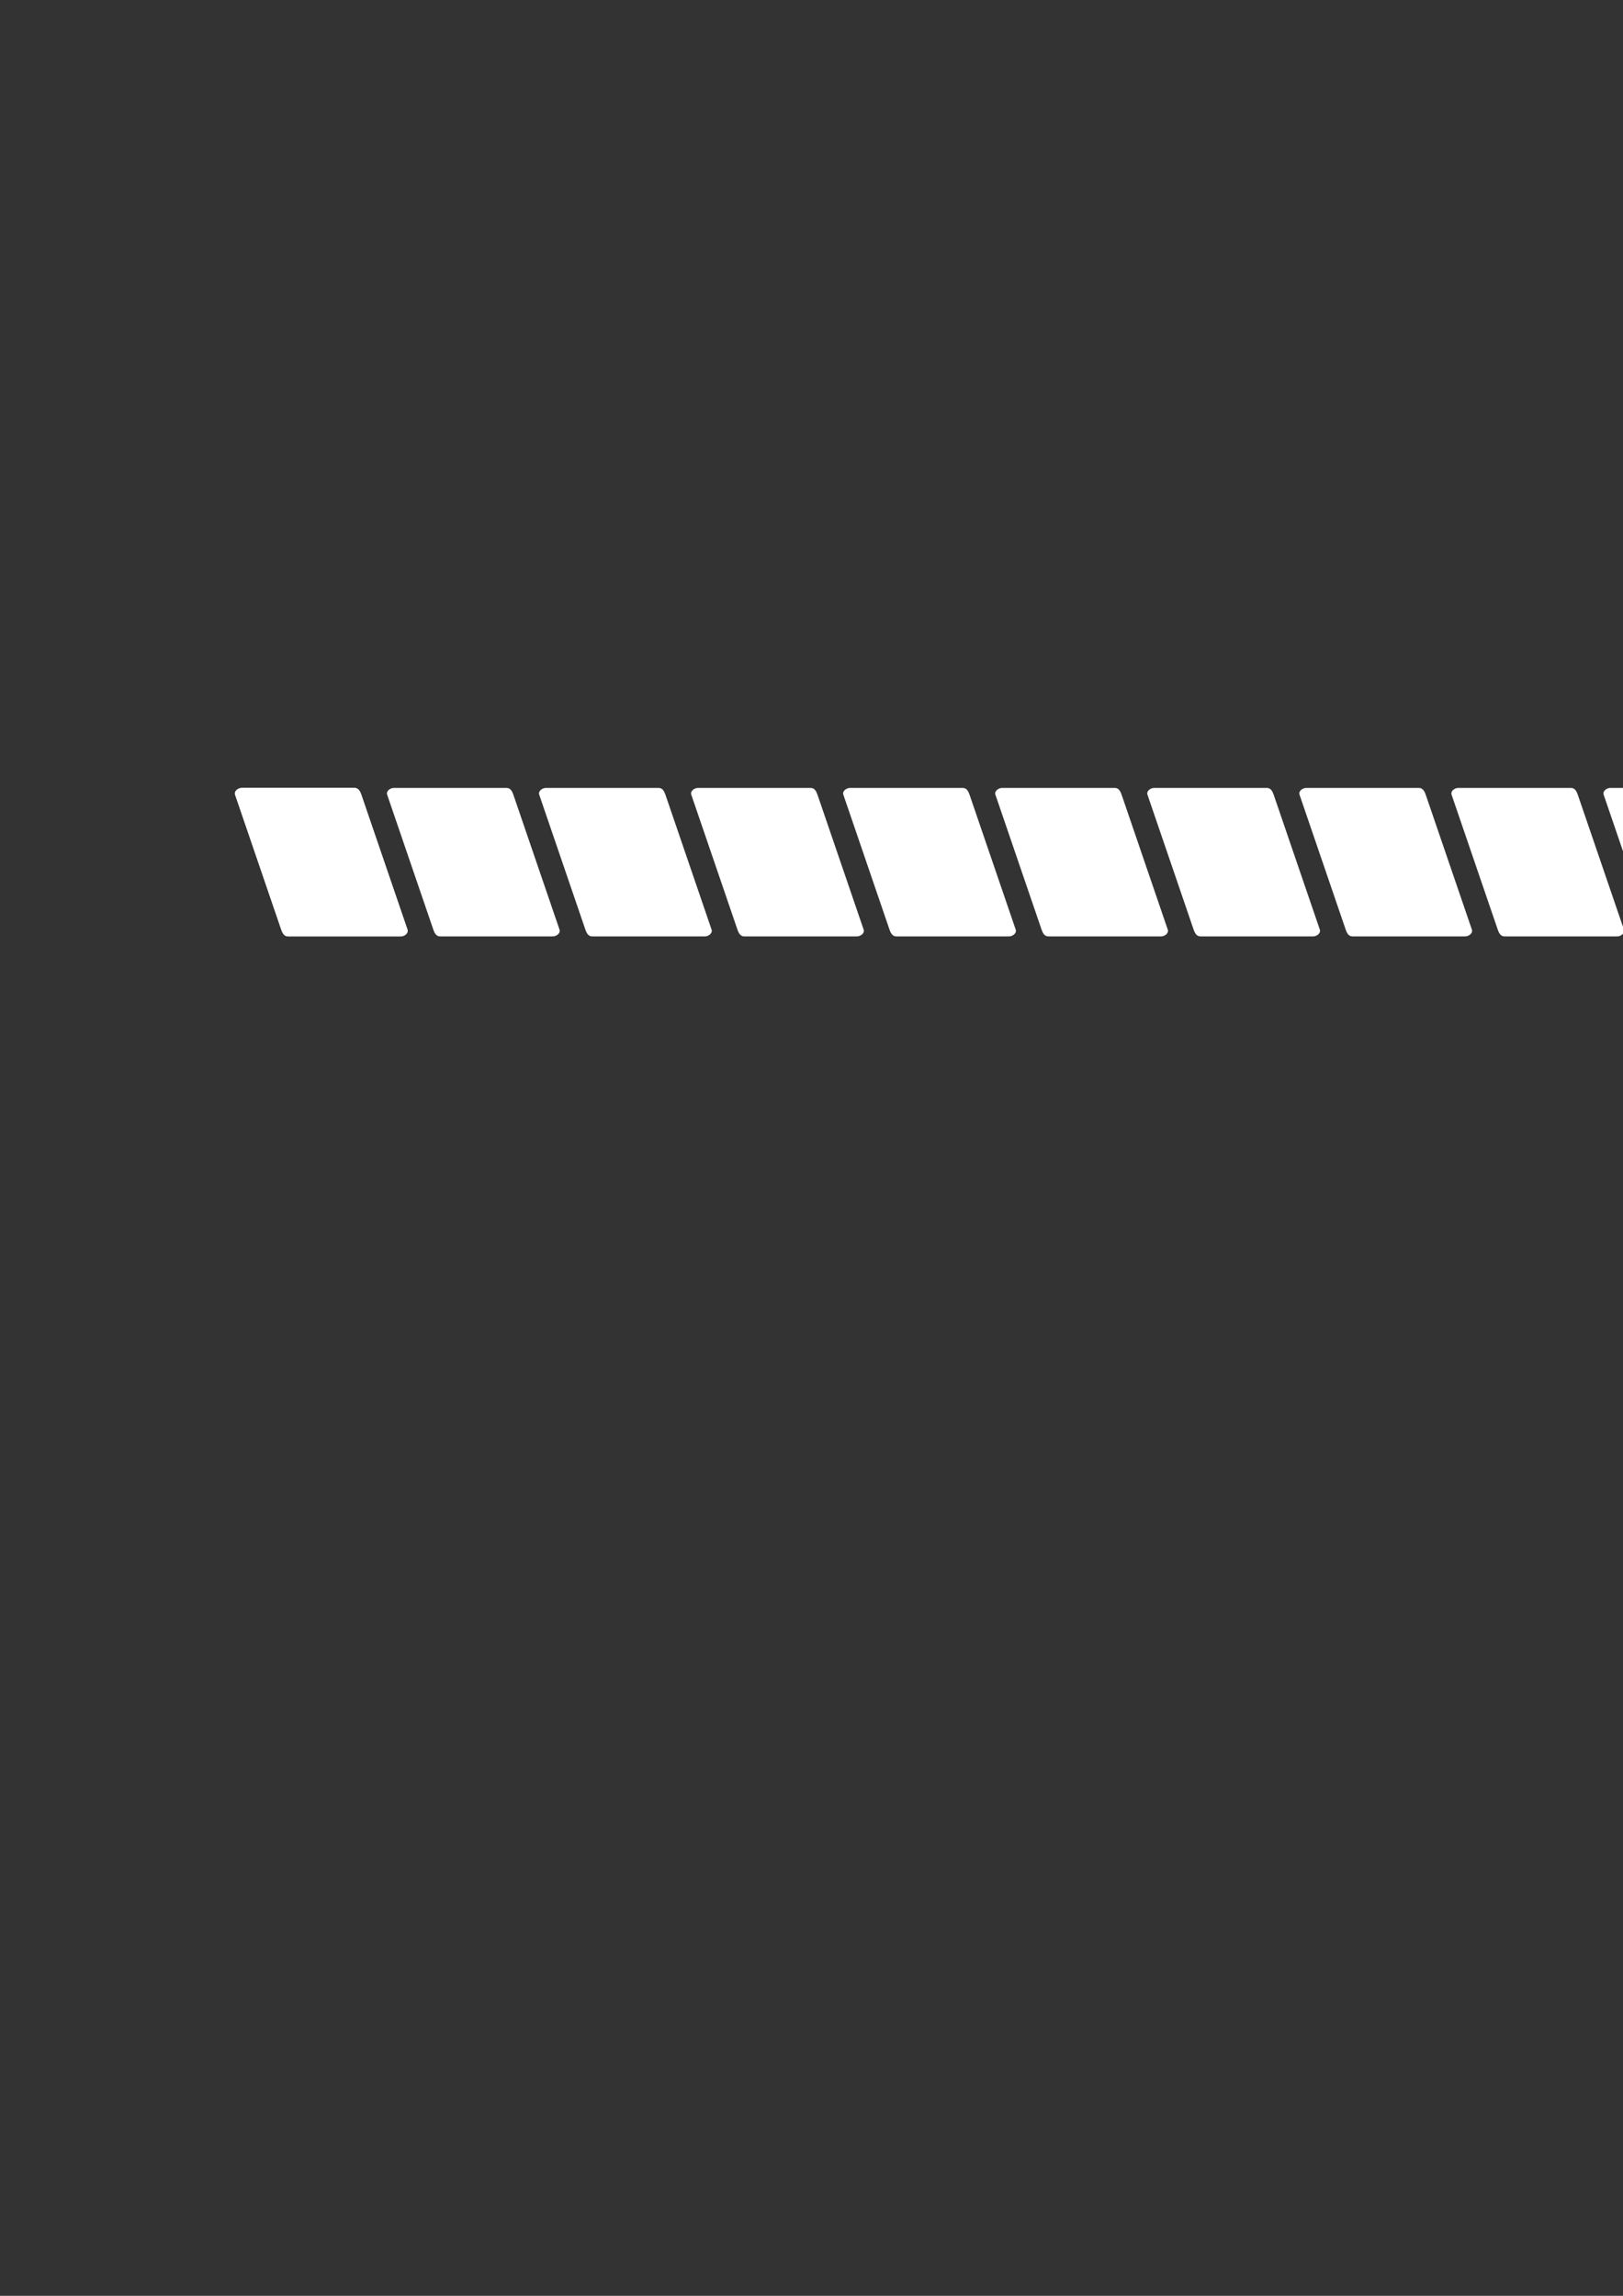 <?xml version="1.0" encoding="UTF-8" standalone="no"?>
<!-- Created with Inkscape (http://www.inkscape.org/) -->

<svg
   width="210mm"
   height="297mm"
   viewBox="0 0 210 297"
   version="1.1"
   id="svg1"
   inkscape:version="1.3.2 (091e20ef0f, 2023-11-25, custom)"
   sodipodi:docname="health_bar.svg"
   xmlns:inkscape="http://www.inkscape.org/namespaces/inkscape"
   xmlns:sodipodi="http://sodipodi.sourceforge.net/DTD/sodipodi-0.dtd"
   xmlns:xlink="http://www.w3.org/1999/xlink"
   xmlns="http://www.w3.org/2000/svg"
   xmlns:svg="http://www.w3.org/2000/svg">
  <rect x="0" y="0" width="210" height="297" fill="#333333" stroke="none"/>
  <sodipodi:namedview
     id="namedview1"
     pagecolor="#505050"
     bordercolor="#eeeeee"
     borderopacity="1"
     inkscape:showpageshadow="0"
     inkscape:pageopacity="0"
     inkscape:pagecheckerboard="0"
     inkscape:deskcolor="#505050"
     inkscape:document-units="mm"
     inkscape:zoom="1.4324567"
     inkscape:cx="296.69309"
     inkscape:cy="544.17003"
     inkscape:window-width="1499"
     inkscape:window-height="1243"
     inkscape:window-x="3040"
     inkscape:window-y="2320"
     inkscape:window-maximized="0"
     inkscape:current-layer="layer1" />
  <defs
     id="defs1" />
  <g
     inkscape:label="Layer 1"
     inkscape:groupmode="layer"
     id="layer1"
     inkscape:export-filename="layer1.png"
     inkscape:export-xdpi="96"
     inkscape:export-ydpi="96">
    <path
       id="rect1"
       style="fill:#ffffff;stroke-width:0.265"
       d="m 31.293,101.929 h 14.58 c 0.484,0 0.717,0.416 0.874,0.874 l 5.975,17.461 c 0.157,0.458 -0.39,0.874 -0.874,0.874 H 37.268 c -0.484,0 -0.717,-0.416 -0.874,-0.874 l -5.975,-17.461 c -0.157,-0.458 0.39,-0.874 0.874,-0.874 z"
       sodipodi:nodetypes="sssssssss"
       inkscape:export-filename="health_bar.png"
       inkscape:export-xdpi="96"
       inkscape:export-ydpi="96"
       inkscape:tile-cx="41.570366"
       inkscape:tile-cy="111.5342"
       inkscape:tile-w="22.358148"
       inkscape:tile-h="19.20973"
       inkscape:tile-x0="30.391292"
       inkscape:tile-y0="101.92934" />
    <use
       x="0"
       y="0"
       inkscape:tiled-clone-of="#rect1"
       xlink:href="#rect1"
       id="use20" />
    <use
       x="0"
       y="0"
       inkscape:tiled-clone-of="#rect1"
       xlink:href="#rect1"
       transform="translate(19.675)"
       id="use21" />
    <use
       x="0"
       y="0"
       inkscape:tiled-clone-of="#rect1"
       xlink:href="#rect1"
       transform="translate(39.35)"
       id="use22" />
    <use
       x="0"
       y="0"
       inkscape:tiled-clone-of="#rect1"
       xlink:href="#rect1"
       transform="translate(59.026)"
       id="use23" />
    <use
       x="0"
       y="0"
       inkscape:tiled-clone-of="#rect1"
       xlink:href="#rect1"
       transform="translate(78.701)"
       id="use24" />
    <use
       x="0"
       y="0"
       inkscape:tiled-clone-of="#rect1"
       xlink:href="#rect1"
       transform="translate(98.376)"
       id="use25" />
    <use
       x="0"
       y="0"
       inkscape:tiled-clone-of="#rect1"
       xlink:href="#rect1"
       transform="translate(118.051)"
       id="use26" />
    <use
       x="0"
       y="0"
       inkscape:tiled-clone-of="#rect1"
       xlink:href="#rect1"
       transform="translate(137.726)"
       id="use27" />
    <use
       x="0"
       y="0"
       inkscape:tiled-clone-of="#rect1"
       xlink:href="#rect1"
       transform="translate(157.401)"
       id="use28" />
    <use
       x="0"
       y="0"
       inkscape:tiled-clone-of="#rect1"
       xlink:href="#rect1"
       transform="translate(177.077)"
       id="use29" />
  </g>
</svg>
